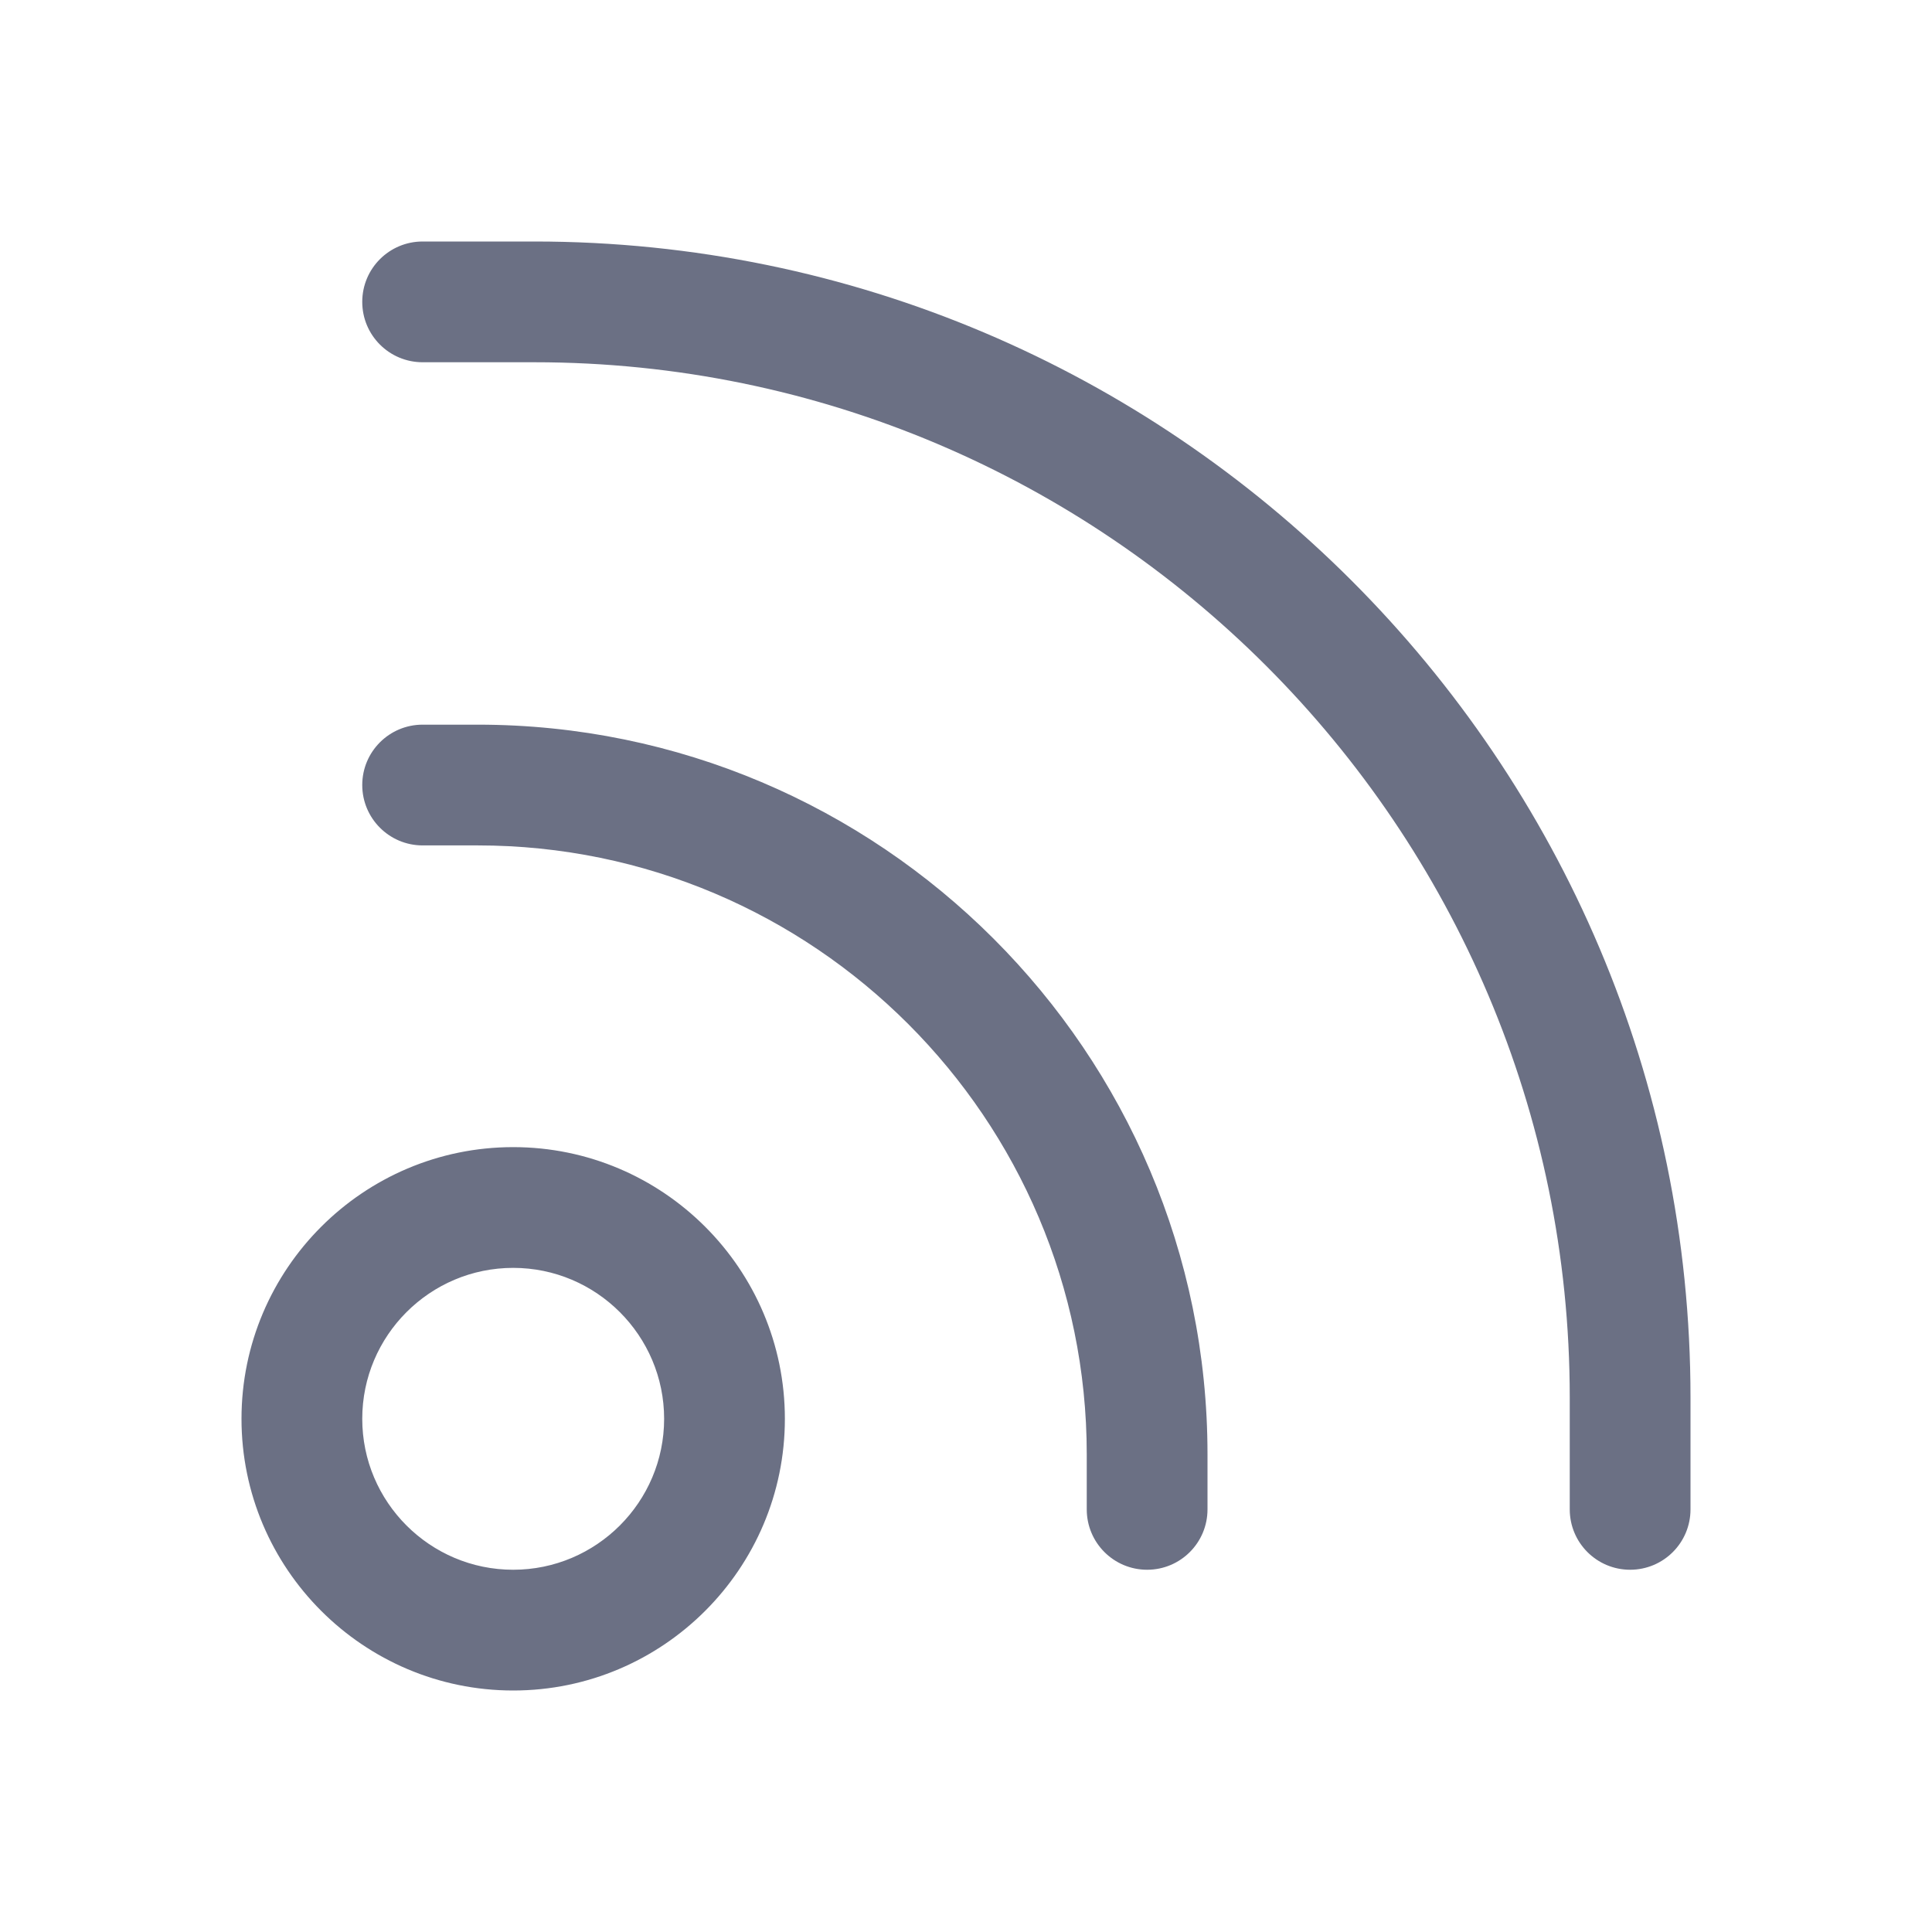 <svg width="24" height="24" viewBox="0 0 24 24" fill="none" xmlns="http://www.w3.org/2000/svg">
<path fill-rule="evenodd" clip-rule="evenodd" d="M20.25 19.5C19.836 19.5 19.5 19.165 19.5 18.75V17.361C19.5 10.269 13.73 4.5 6.639 4.5H5.25C4.836 4.5 4.5 4.165 4.5 3.75C4.5 3.335 4.836 3 5.25 3H6.639C14.557 3 21 9.443 21 17.361V18.75C21 19.165 20.664 19.5 20.25 19.5ZM9.75 17.625C9.75 19.486 8.236 21 6.375 21C4.514 21 3 19.486 3 17.625C3 15.764 4.514 14.25 6.375 14.25C8.236 14.25 9.75 15.764 9.75 17.625ZM4.5 17.625C4.5 18.659 5.341 19.5 6.375 19.5C7.408 19.5 8.25 18.659 8.25 17.625C8.25 16.591 7.408 15.75 6.375 15.75C5.341 15.75 4.5 16.591 4.5 17.625ZM5.25 10.502C4.836 10.502 4.5 10.166 4.5 9.752C4.5 9.337 4.836 9.002 5.25 9.002H5.934C10.933 9.002 15 13.068 15 18.066V18.75C15 19.165 14.664 19.5 14.25 19.5C13.836 19.5 13.5 19.165 13.5 18.75V18.066C13.5 13.895 10.106 10.502 5.934 10.502H5.25Z" fill="#6B7084"/>
</svg>
